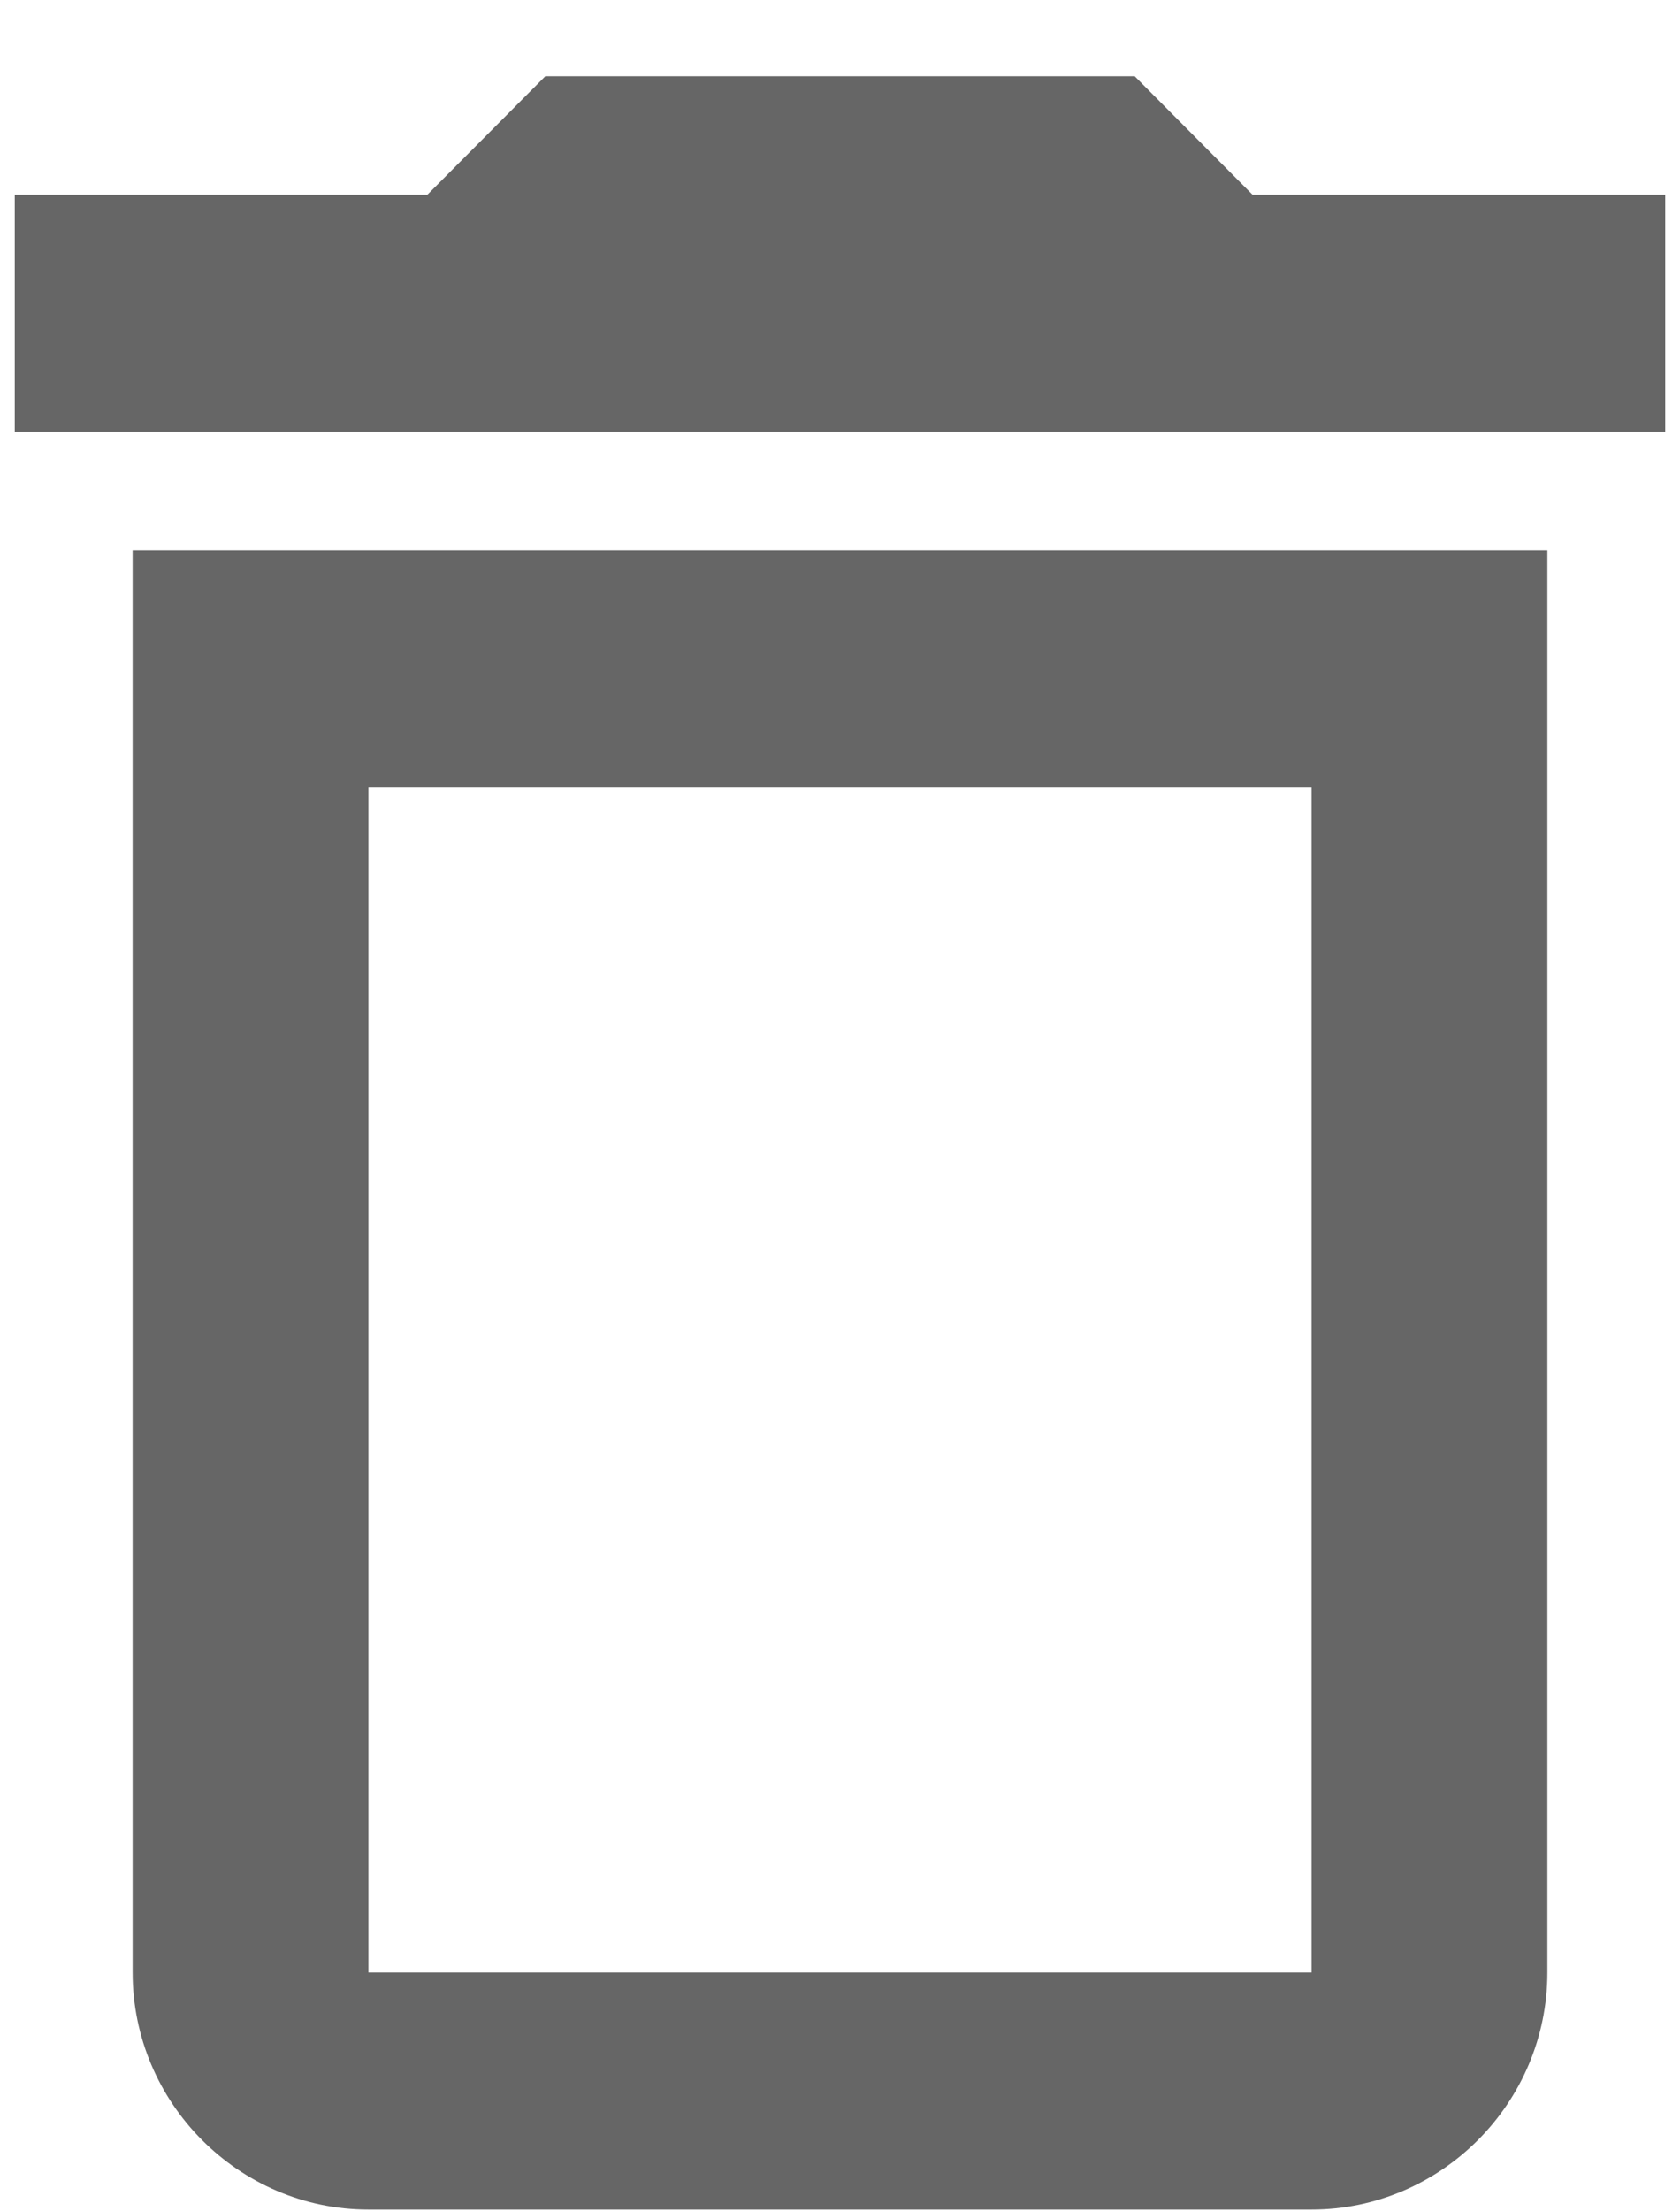 <svg width="19" height="25" viewBox="0 0 19 25" fill="none" xmlns="http://www.w3.org/2000/svg">
<path d="M14.166 2.202L12.833 0.862H6.167L4.833 2.202H0.167V4.882H18.833V2.202H14.166ZM1.5 22.3C1.5 23.774 2.7 24.98 4.167 24.98H14.833C16.3 24.98 17.5 23.774 17.5 22.3V6.222H1.5V22.3ZM4.167 8.901H14.833V22.3H4.167V8.901Z" fill="#666666"/>
</svg>
